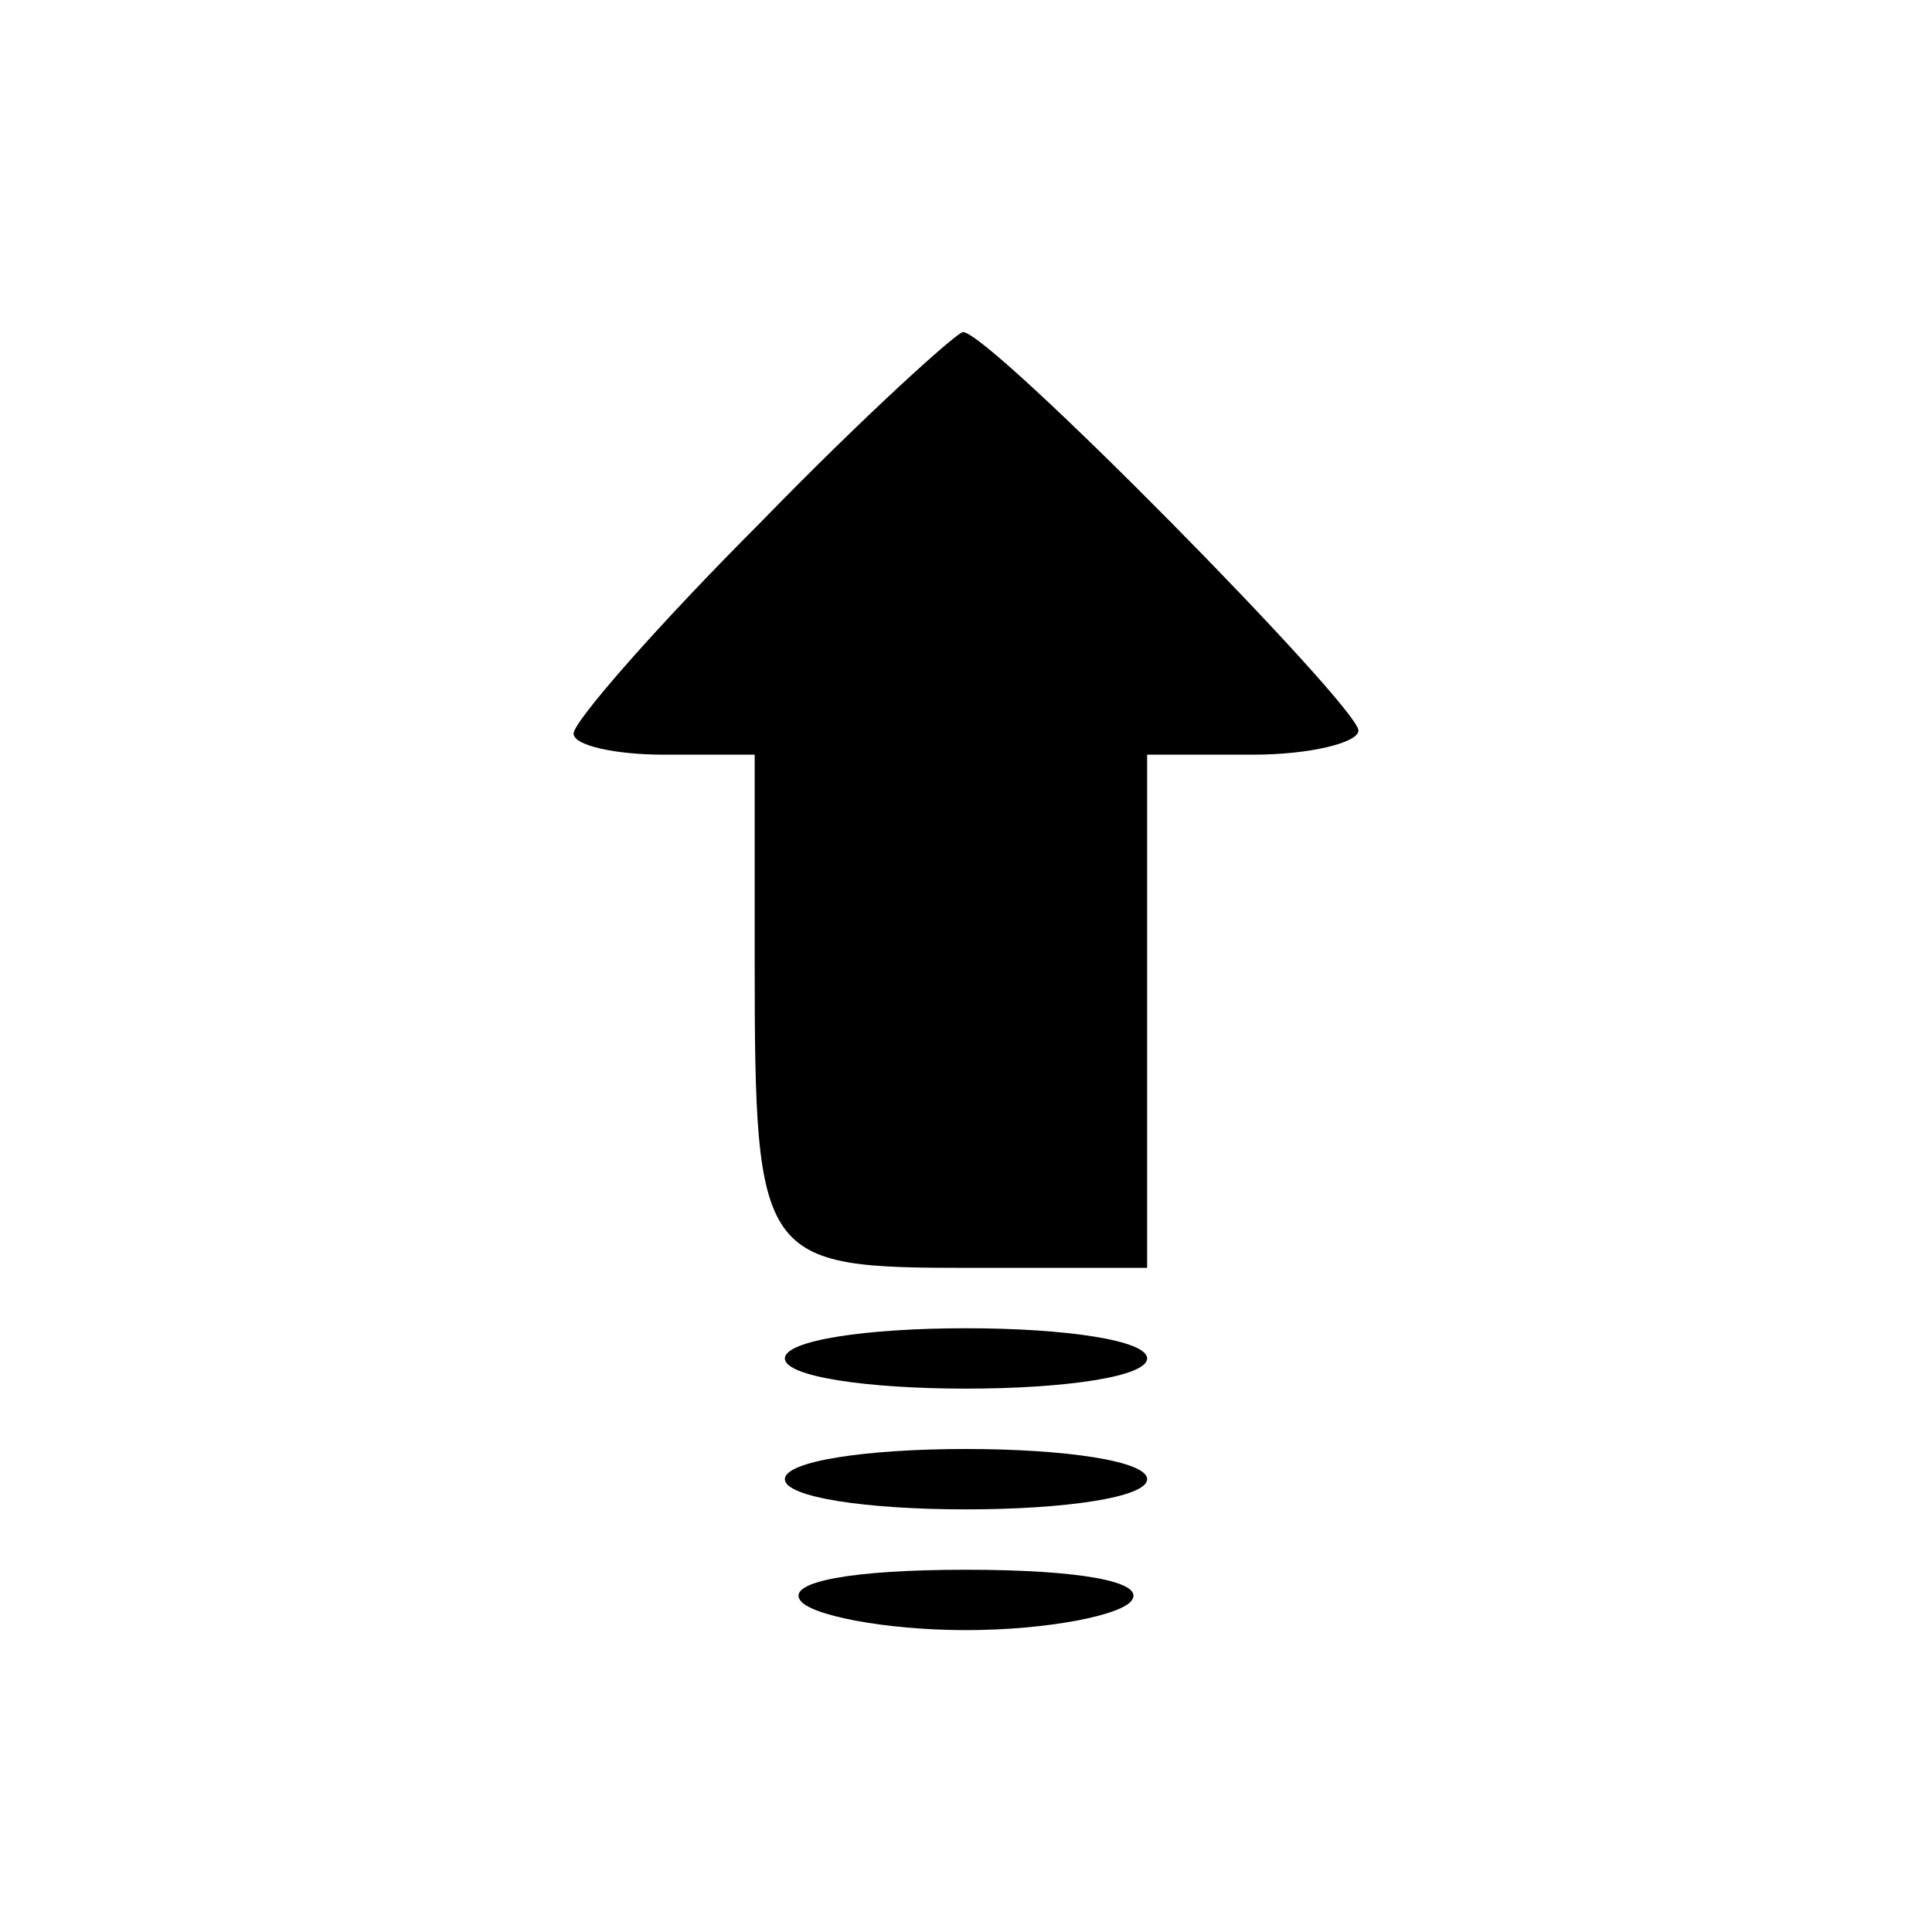 <?xml version="1.0" standalone="no"?>
<!DOCTYPE svg PUBLIC "-//W3C//DTD SVG 20010904//EN"
 "http://www.w3.org/TR/2001/REC-SVG-20010904/DTD/svg10.dtd">
<svg version="1.0" xmlns="http://www.w3.org/2000/svg"
 width="64pt" height="64pt" viewBox="0 0 64 64"
 preserveAspectRatio="xMidYMid meet">

<g transform="translate(0,64) scale(0.1,-0.1)"
fill="#000000" stroke="none">
<path d="M252 467 c-34 -34 -62 -66 -62 -70 0 -4 14 -7 30 -7 l30 0 0 -69 c0
-99 2 -101 71 -101 l59 0 0 85 0 85 35 0 c19 0 35 4 35 8 0 8 -122 132 -131
132 -2 0 -33 -28 -67 -63z"/>
<path d="M260 190 c0 -6 27 -10 60 -10 33 0 60 4 60 10 0 6 -27 10 -60 10 -33
0 -60 -4 -60 -10z"/>
<path d="M260 150 c0 -6 27 -10 60 -10 33 0 60 4 60 10 0 6 -27 10 -60 10 -33
0 -60 -4 -60 -10z"/>
<path d="M265 110 c3 -5 28 -10 55 -10 27 0 52 5 55 10 4 6 -17 10 -55 10 -38
0 -59 -4 -55 -10z"/>
</g>
</svg>
